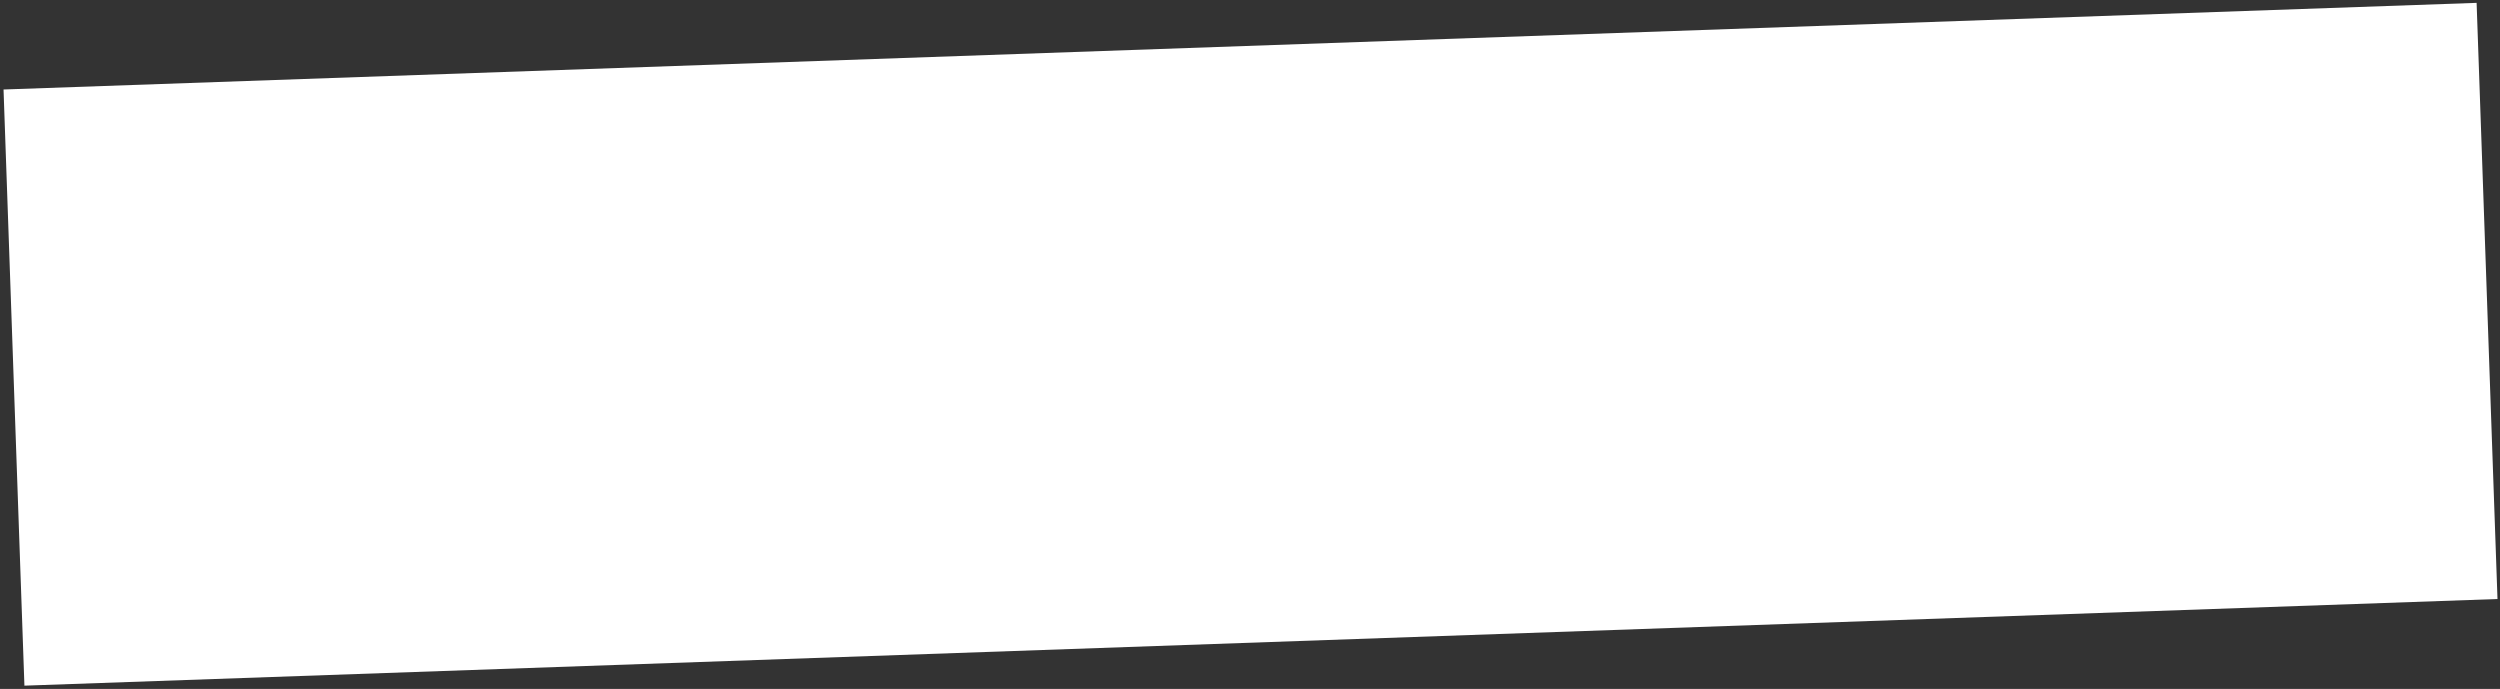 <svg width="352" height="97" viewBox="0 0 352 97" fill="none" xmlns="http://www.w3.org/2000/svg">
<rect x="0" y="0" width="352" height="97" fill="#333333" stroke="none"/>
<rect width="348.557" height="84.022" transform="matrix(0.999 -0.035 0.035 0.999 0.498 12.602)" fill="white"/>
</svg>

